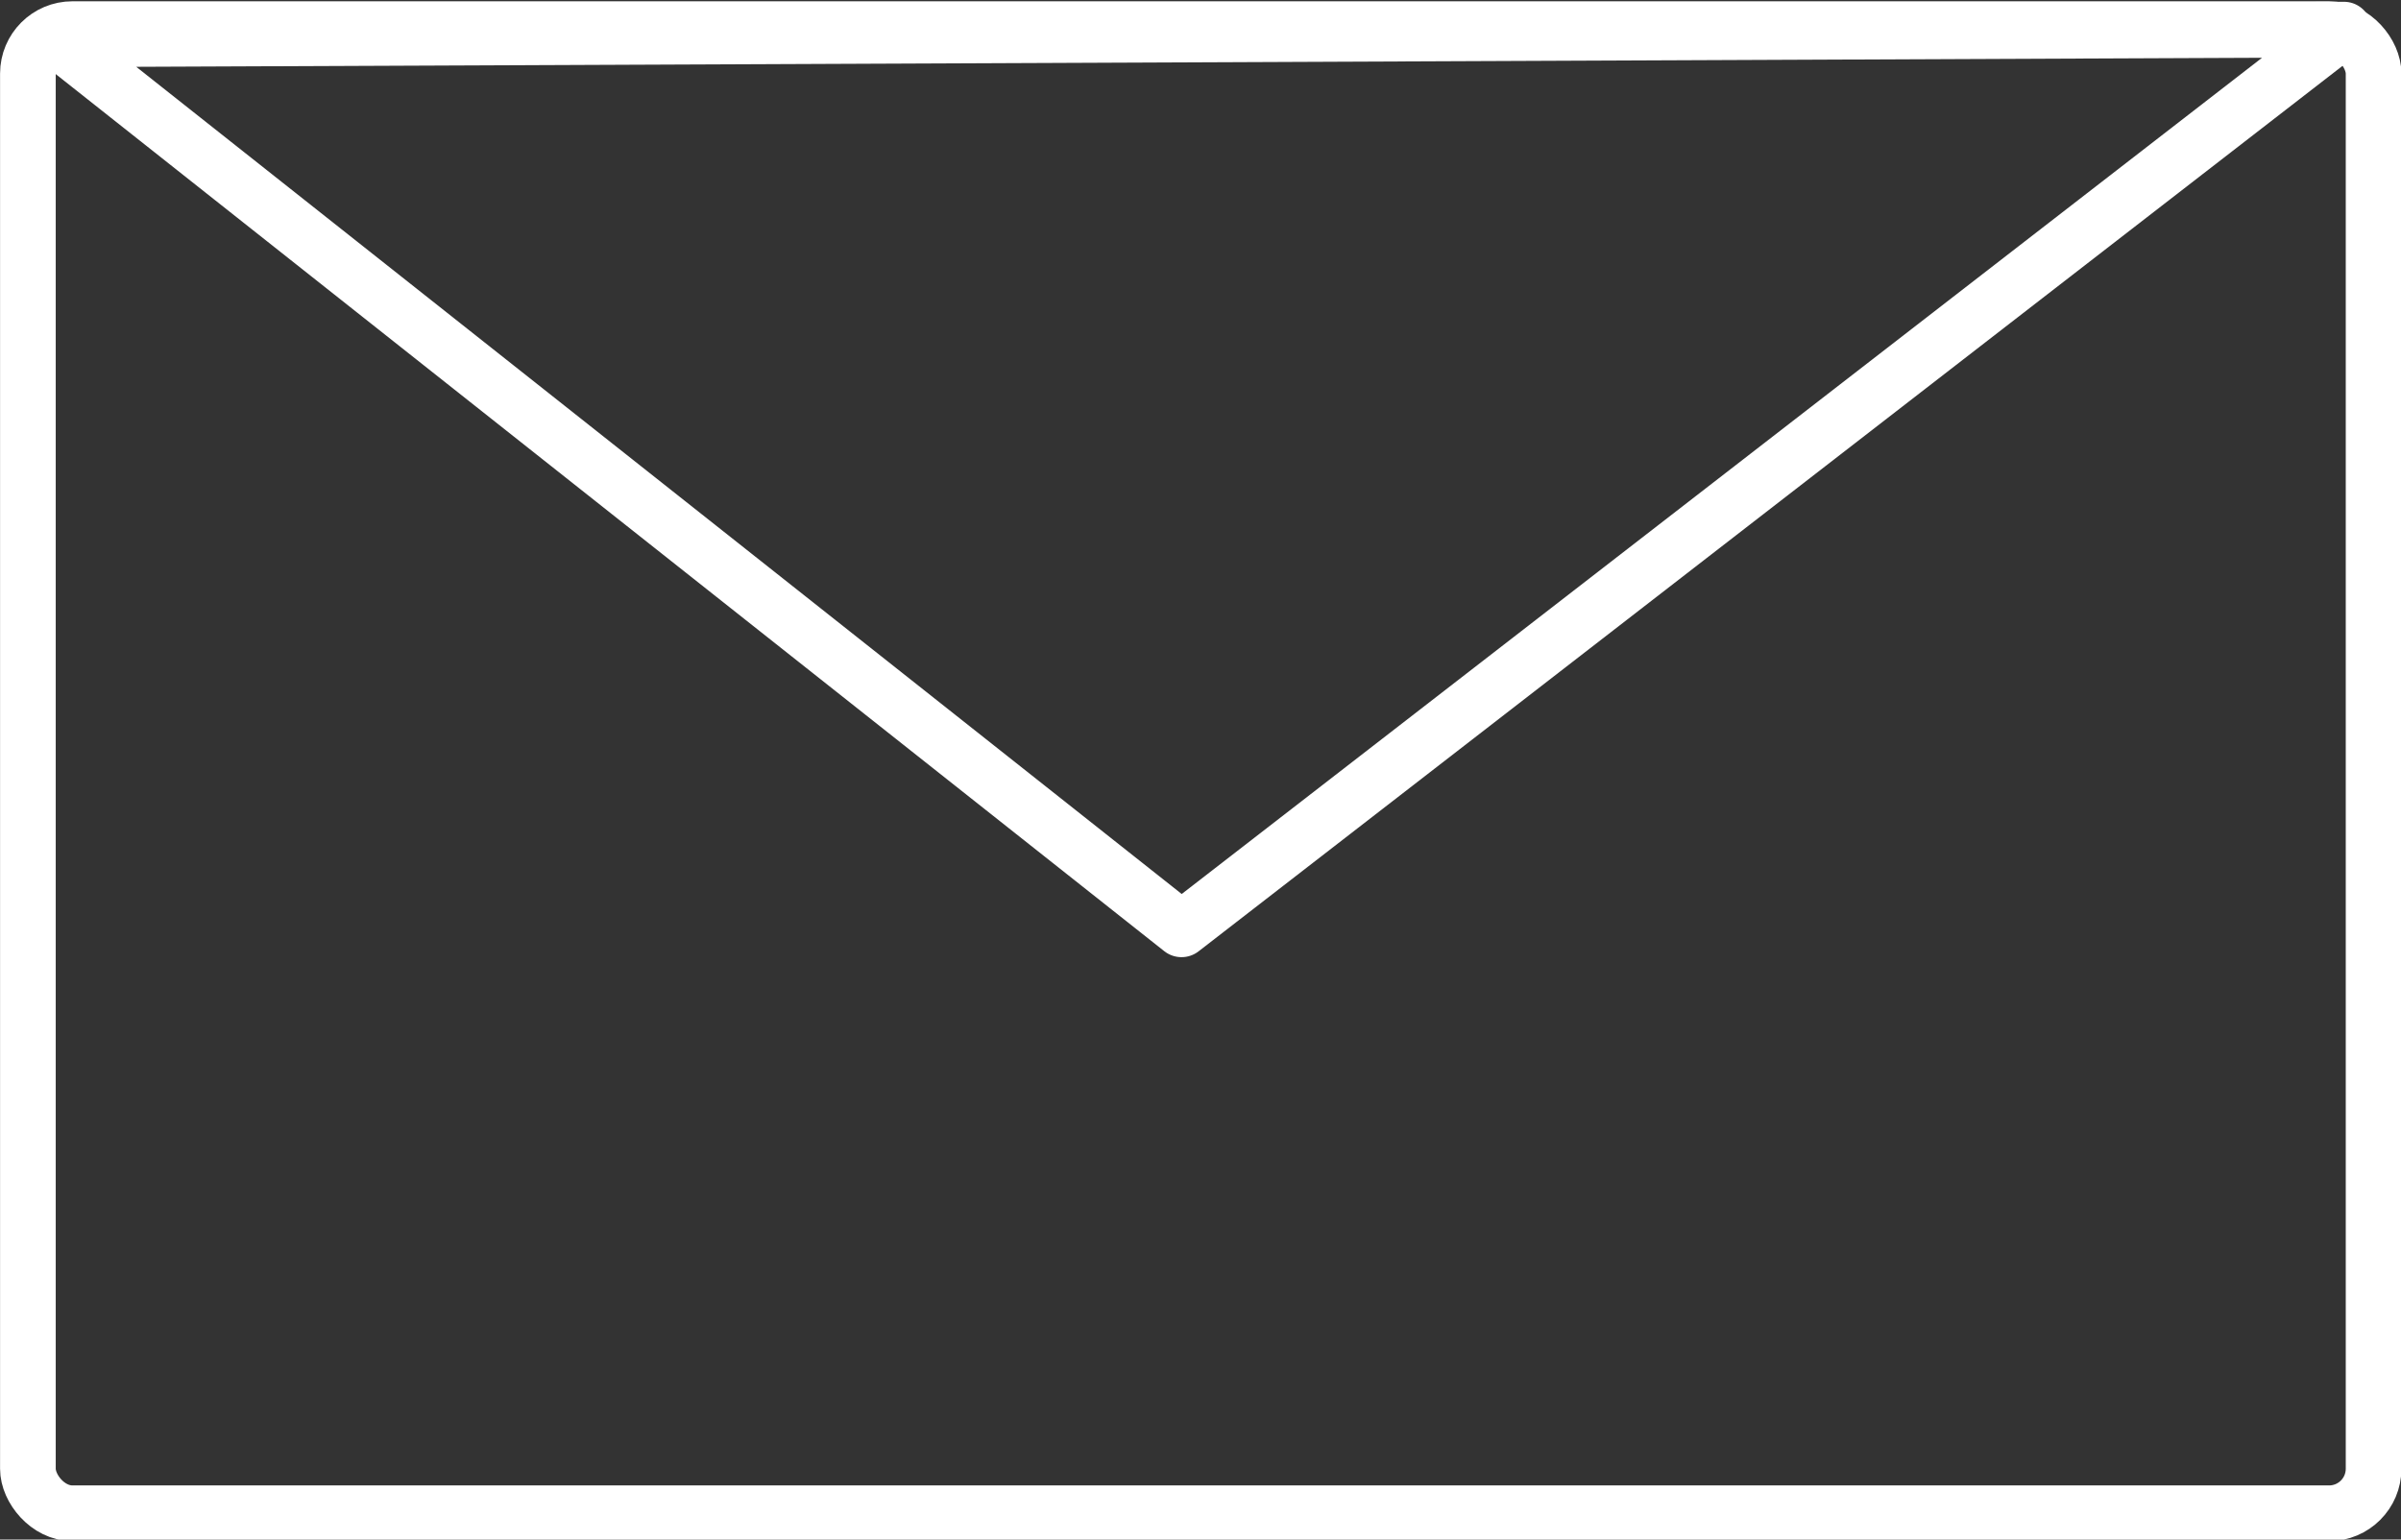 <svg xmlns="http://www.w3.org/2000/svg" version="1" viewBox="0 0 131.159 84.128"><rect x="0" y="0" width="131.159" height="84.128" fill="#333333" stroke="none"/><g transform="matrix(.811 0 0 .811 -22.806 -452.863)" stroke="#fff" stroke-width="3.75" stroke-linejoin="round" fill="none"><rect height="100" rx="3" ry="3" width="158" x="30" y="560.362" stroke-linecap="round"/><path d="M31.935 561.05l75.77 59.968L186 560.395l-154.065.655z"/></g></svg>
